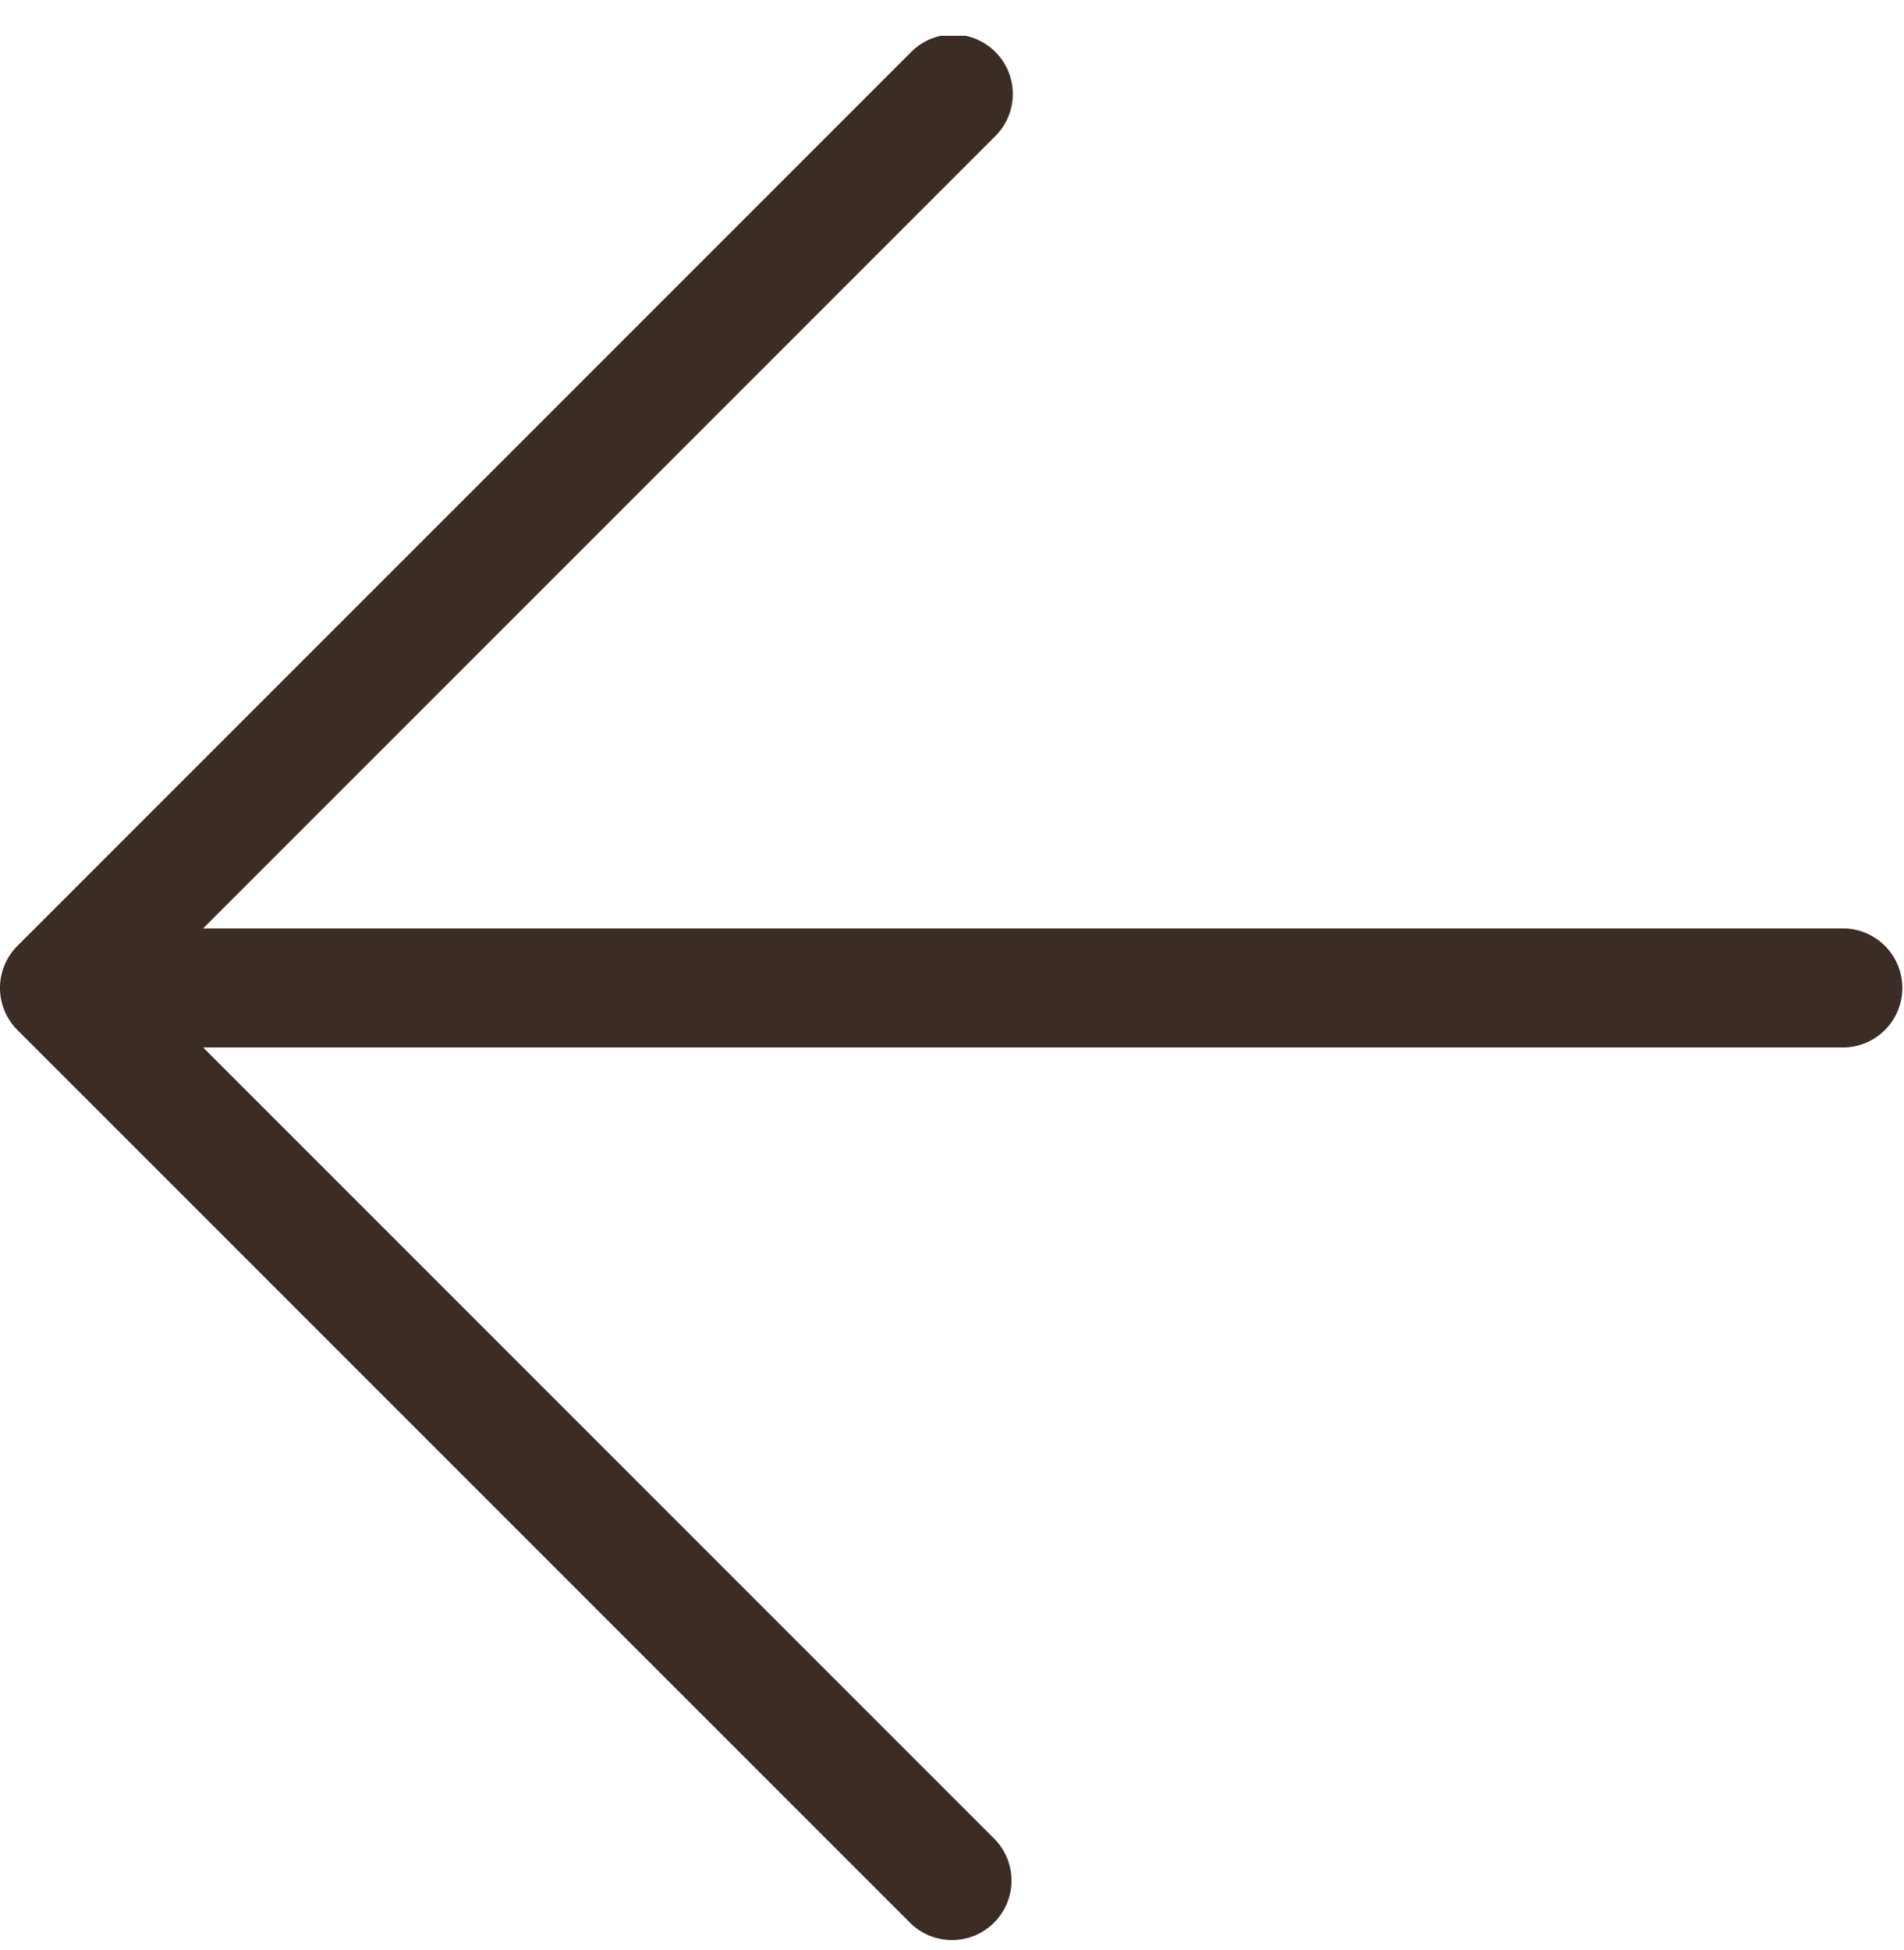 <svg width="42" height="43" fill="none" xmlns="http://www.w3.org/2000/svg"><g id="arrow-right 2" clip-path="url(#clip0_1_2317)"><path id="Vector" d="M.384 22.718l19.688 19.687a1.312 1.312 0 001.856-1.856L4.481 23.102h36.206a1.313 1.313 0 000-2.625H4.481L21.928 3.03a1.313 1.313 0 10-1.856-1.856L.384 20.862a1.312 1.312 0 000 1.856z" fill="#3C2C26"/></g><defs><clipPath id="clip0_1_2317"><path fill="#fff" transform="matrix(-1 0 0 1 42 .79)" d="M0 0h42v42H0z"/></clipPath></defs></svg>